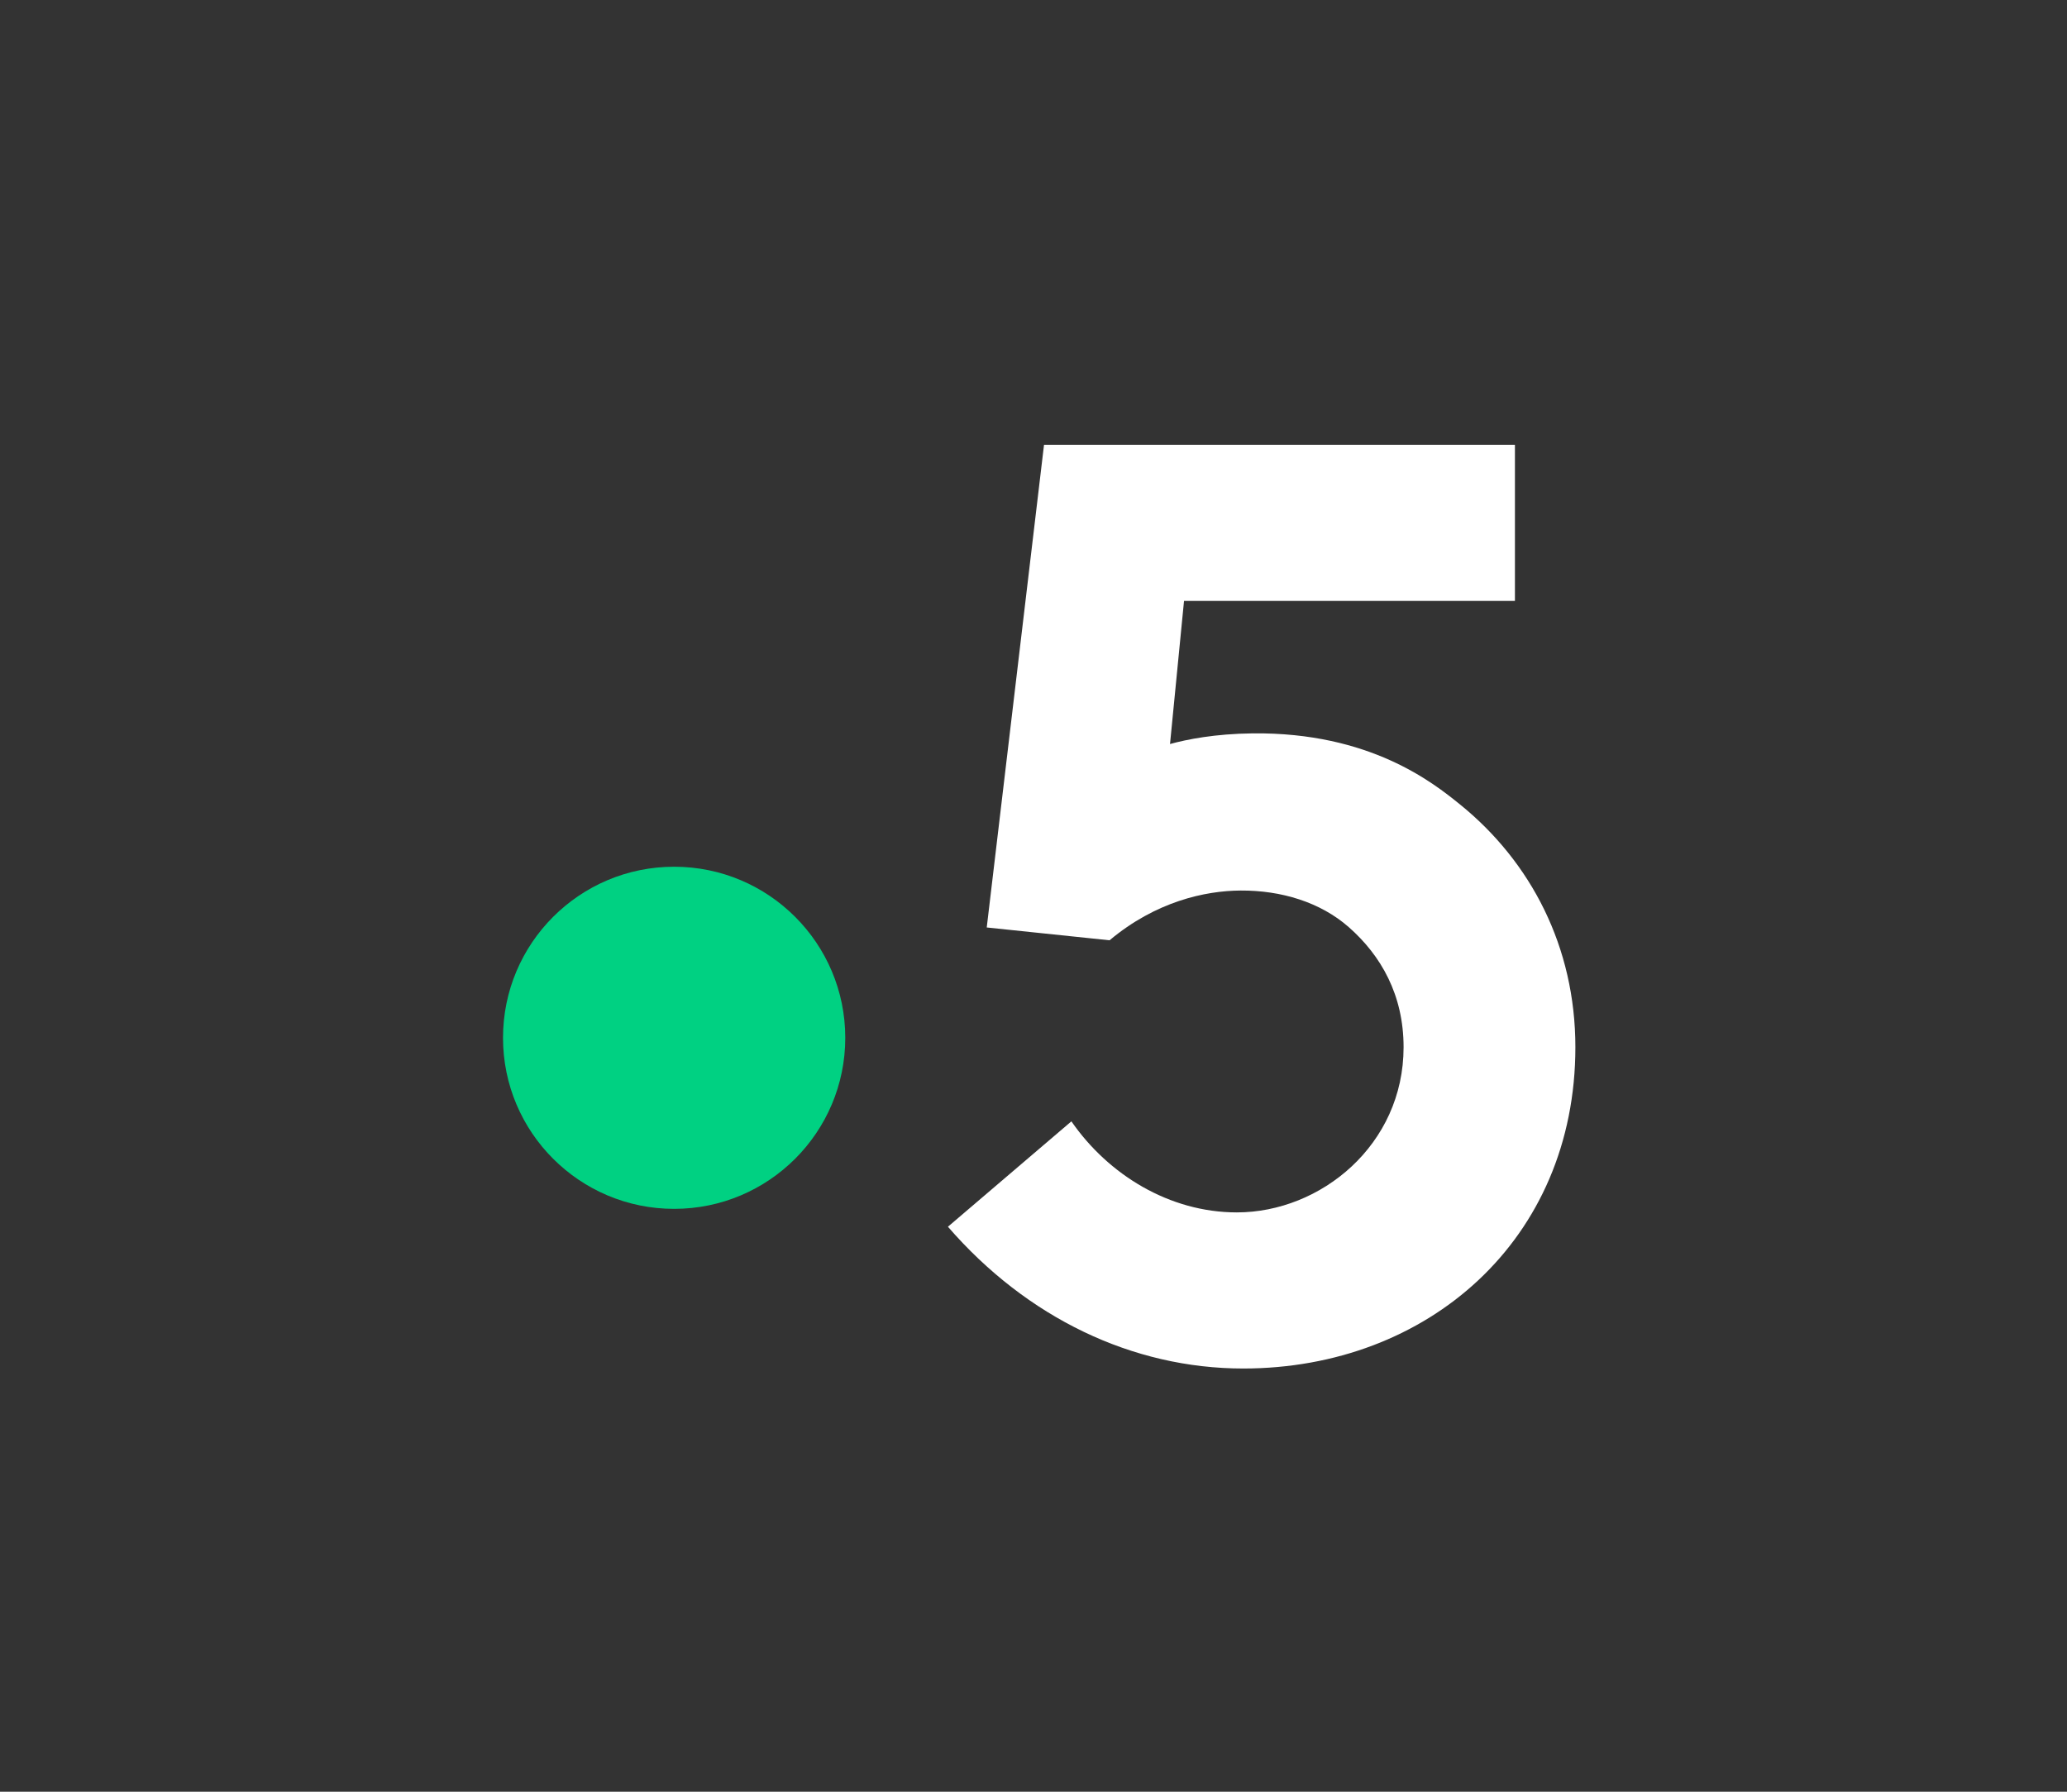 <?xml version="1.0" encoding="UTF-8"?>
<svg width="45px" height="39px" viewBox="0 0 45 39" version="1.1" xmlns="http://www.w3.org/2000/svg" xmlns:xlink="http://www.w3.org/1999/xlink">
    <rect x="0" y="0" width="45" height="39" fill="#333333" stroke="none"/>
    <!-- Generator: Sketch 52.4 (67378) - http://www.bohemiancoding.com/sketch -->
    <title>5</title>
    <desc>Created with Sketch.</desc>
    <defs>
        <polygon id="path-1" points="0 0 450 0 450 39.25 0 39.25"></polygon>
    </defs>
    <g id="Organisms" stroke="none" stroke-width="1" fill="none" fill-rule="evenodd">
        <g id="Organisms/header/desktop/navigation_h2/TEST" transform="translate(-474, -130)">
            <g id="nav" transform="translate(0, 30)"></g>
            <g id="Group" transform="translate(249, 125)">
                <g id="general/logos/bug/ferre-gauche/centre/bichromie/blanc/france2-3" transform="translate(0, 5)">
                    <mask id="mask-2" fill="white">
                        <use xlink:href="#path-1"></use>
                    </mask>
                    <g id="Duplicate-control"></g>
                    <g id="atom/logos/bug/center/middle/bichromate/white/france5" mask="url(#mask-2)">
                        <g transform="translate(225, 0)" id="logos/france5/bug/bichromie/vert-blanc">
                            <g transform="translate(3.5, 1.987)">
                                <g id="LOGO" transform="translate(7.451, 7.695)">
                                    <path d="M7.451,12.908 C7.451,14.964 5.783,16.631 3.725,16.631 C1.668,16.631 0,14.964 0,12.908 C0,10.851 1.668,9.184 3.725,9.184 C5.783,9.184 7.451,10.851 7.451,12.908" id="Fill-1" fill="#00D182"></path>
                                    <path d="M20.833,7.827 C20.25,7.356 18.873,6.254 16.323,6.281 C15.499,6.29 14.889,6.412 14.521,6.513 L14.826,3.398 L22.03,3.398 L22.03,0 L11.778,0 L10.531,10.506 L13.205,10.785 C14.209,9.943 15.284,9.706 16.059,9.702 C16.939,9.697 17.794,9.954 18.414,10.5 C19.114,11.116 19.606,11.974 19.606,13.112 C19.606,15.236 17.805,16.708 15.976,16.708 C14.508,16.708 13.177,15.887 12.374,14.726 L9.686,17.02 C11.404,19.002 13.704,20.106 16.115,20.106 C20.132,20.106 23.346,17.303 23.346,13.112 C23.346,10.931 22.381,9.079 20.833,7.827" id="Fill-4" fill="#FFFFFF"></path>
                                </g>
                            </g>
                        </g>
                    </g>
                </g>
            </g>
        </g>
    </g>
</svg>
